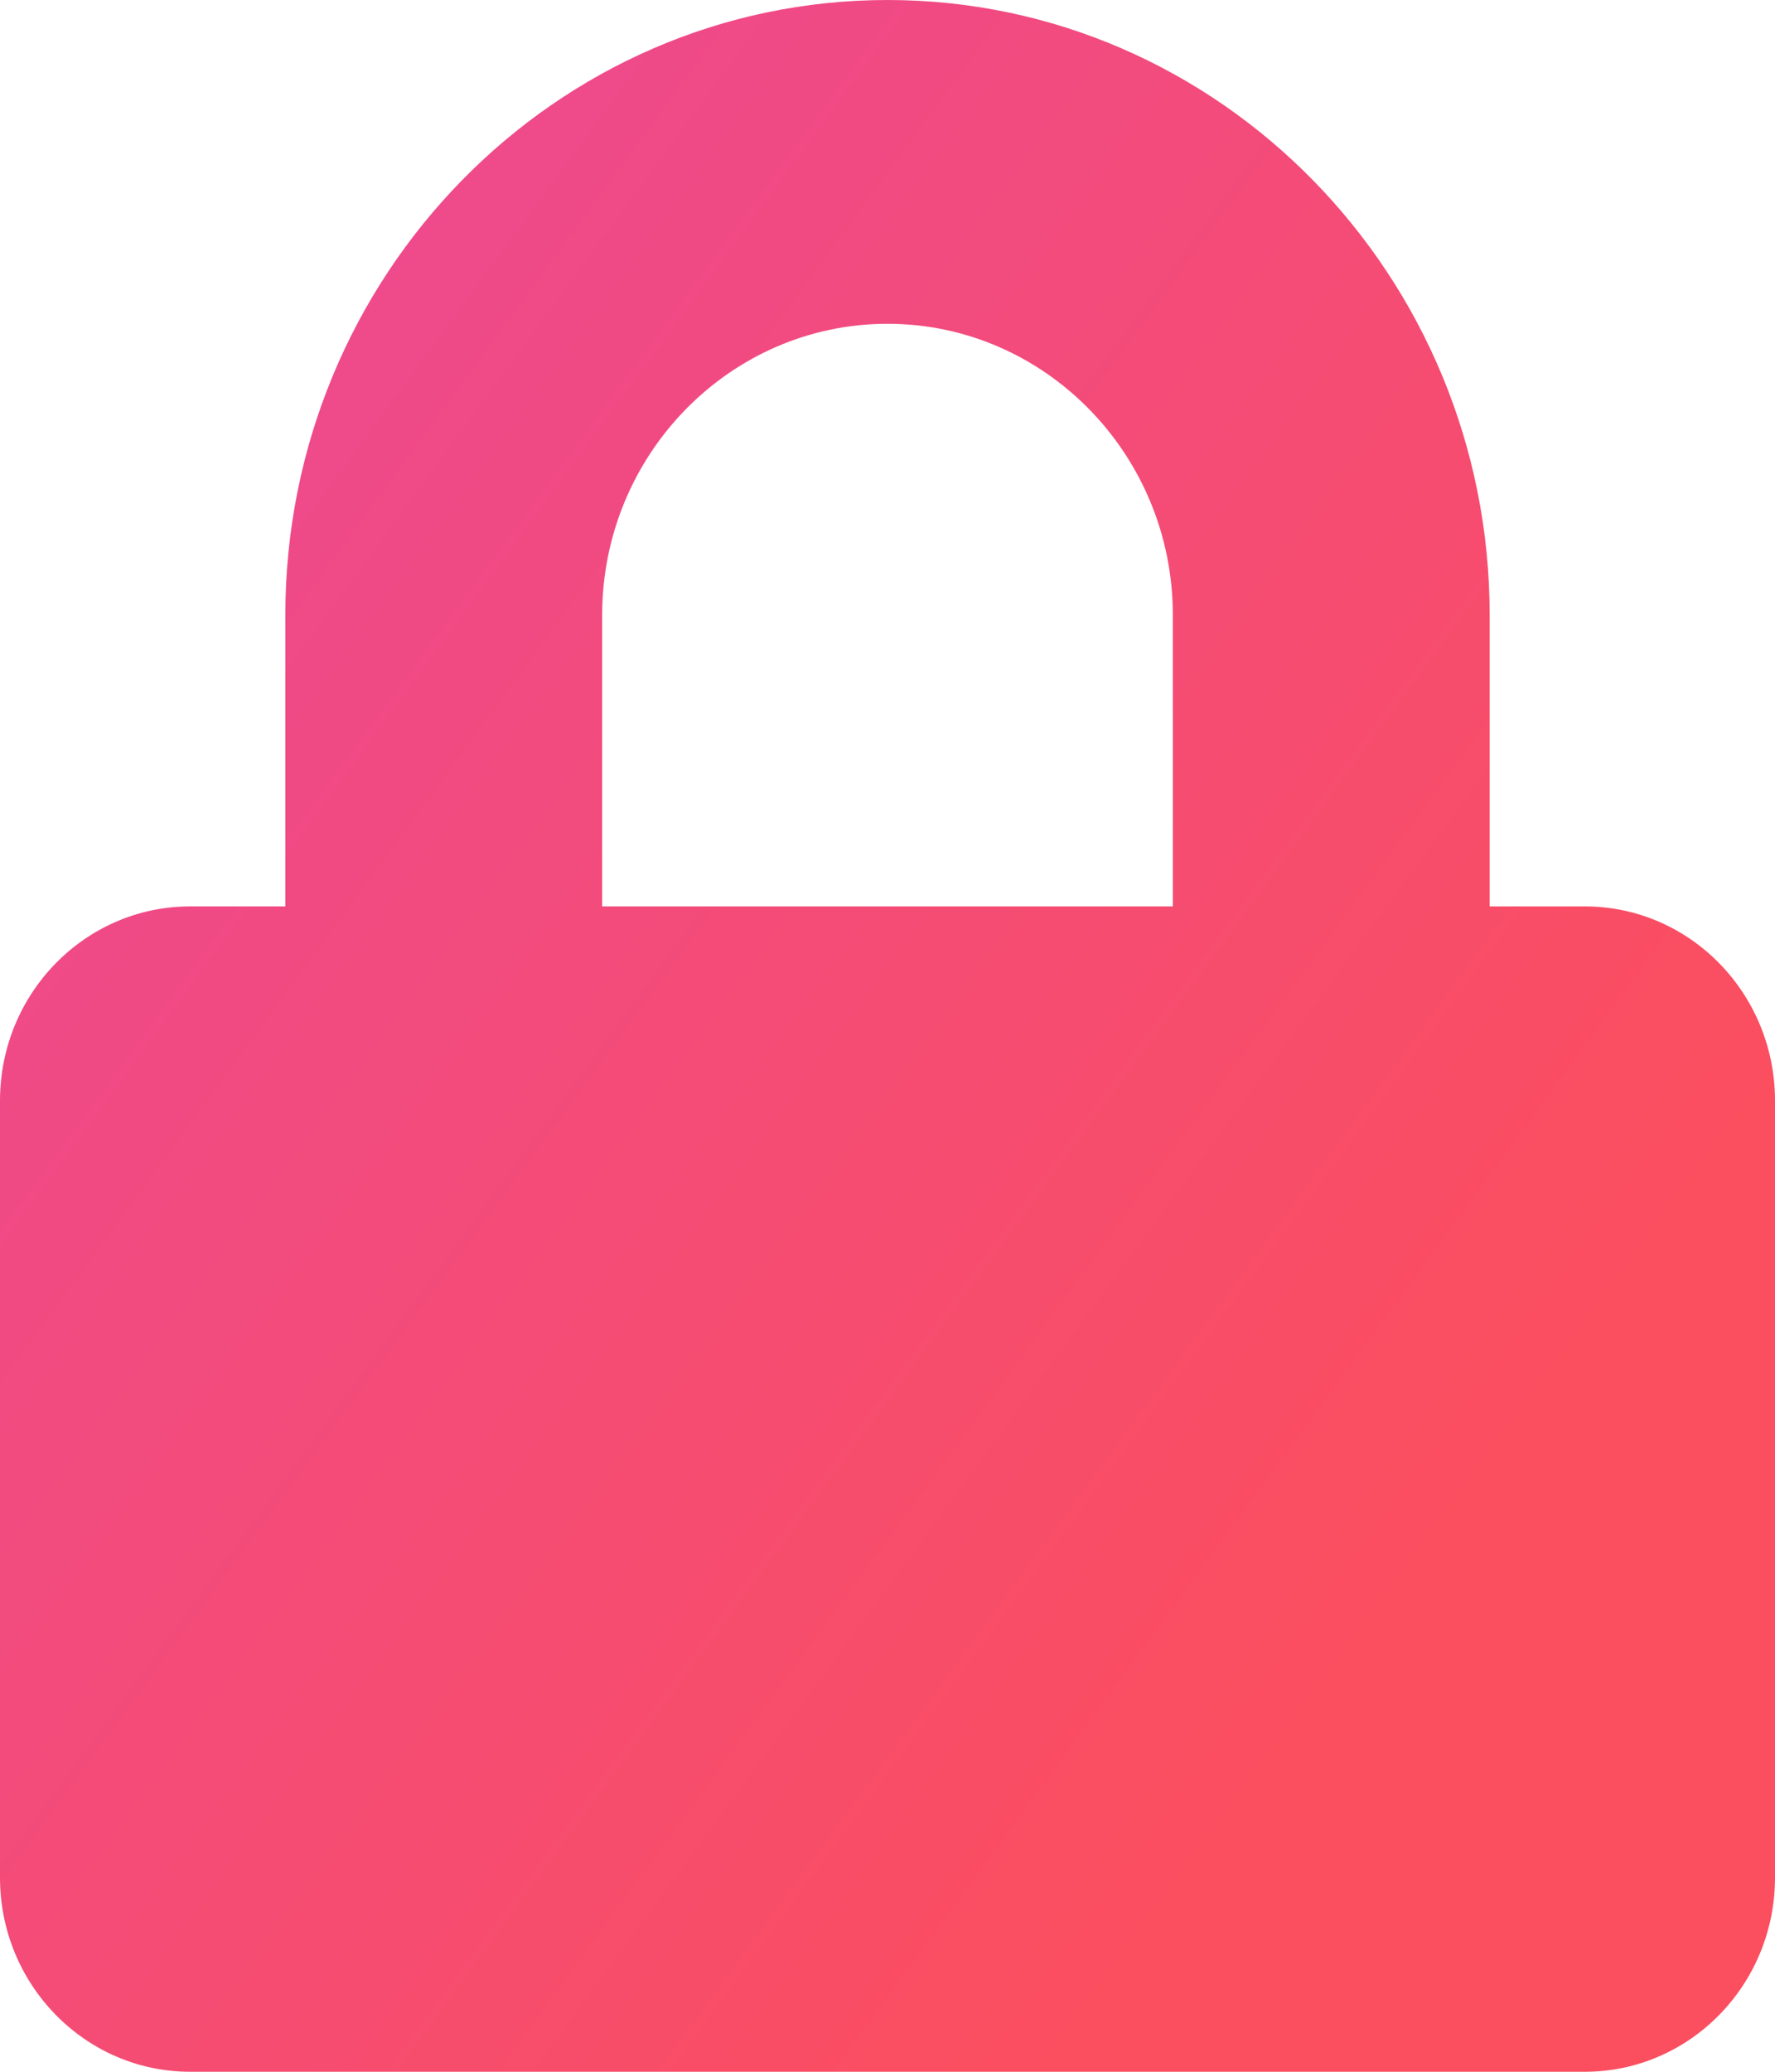 <svg width="12" height="14" viewBox="0 0 12 14" fill="none" xmlns="http://www.w3.org/2000/svg">
<path d="M10.714 6.125H10.071V4.156C10.071 1.865 8.245 0 6 0C3.755 0 1.929 1.865 1.929 4.156V6.125H1.286C0.576 6.125 0 6.713 0 7.438V12.688C0 13.412 0.576 14 1.286 14H10.714C11.424 14 12 13.412 12 12.688V7.438C12 6.713 11.424 6.125 10.714 6.125ZM7.929 6.125H4.071V4.156C4.071 3.071 4.937 2.188 6 2.188C7.063 2.188 7.929 3.071 7.929 4.156V6.125Z" fill="url(#paint0_linear)"/>
<defs>
<linearGradient id="paint0_linear" x1="1.831" y1="0.668" x2="11.643" y2="7.863" gradientUnits="userSpaceOnUse">
<stop stop-color="#ED4990"/>
<stop offset="1" stop-color="#FB4E5F"/>
</linearGradient>
</defs>
</svg>
